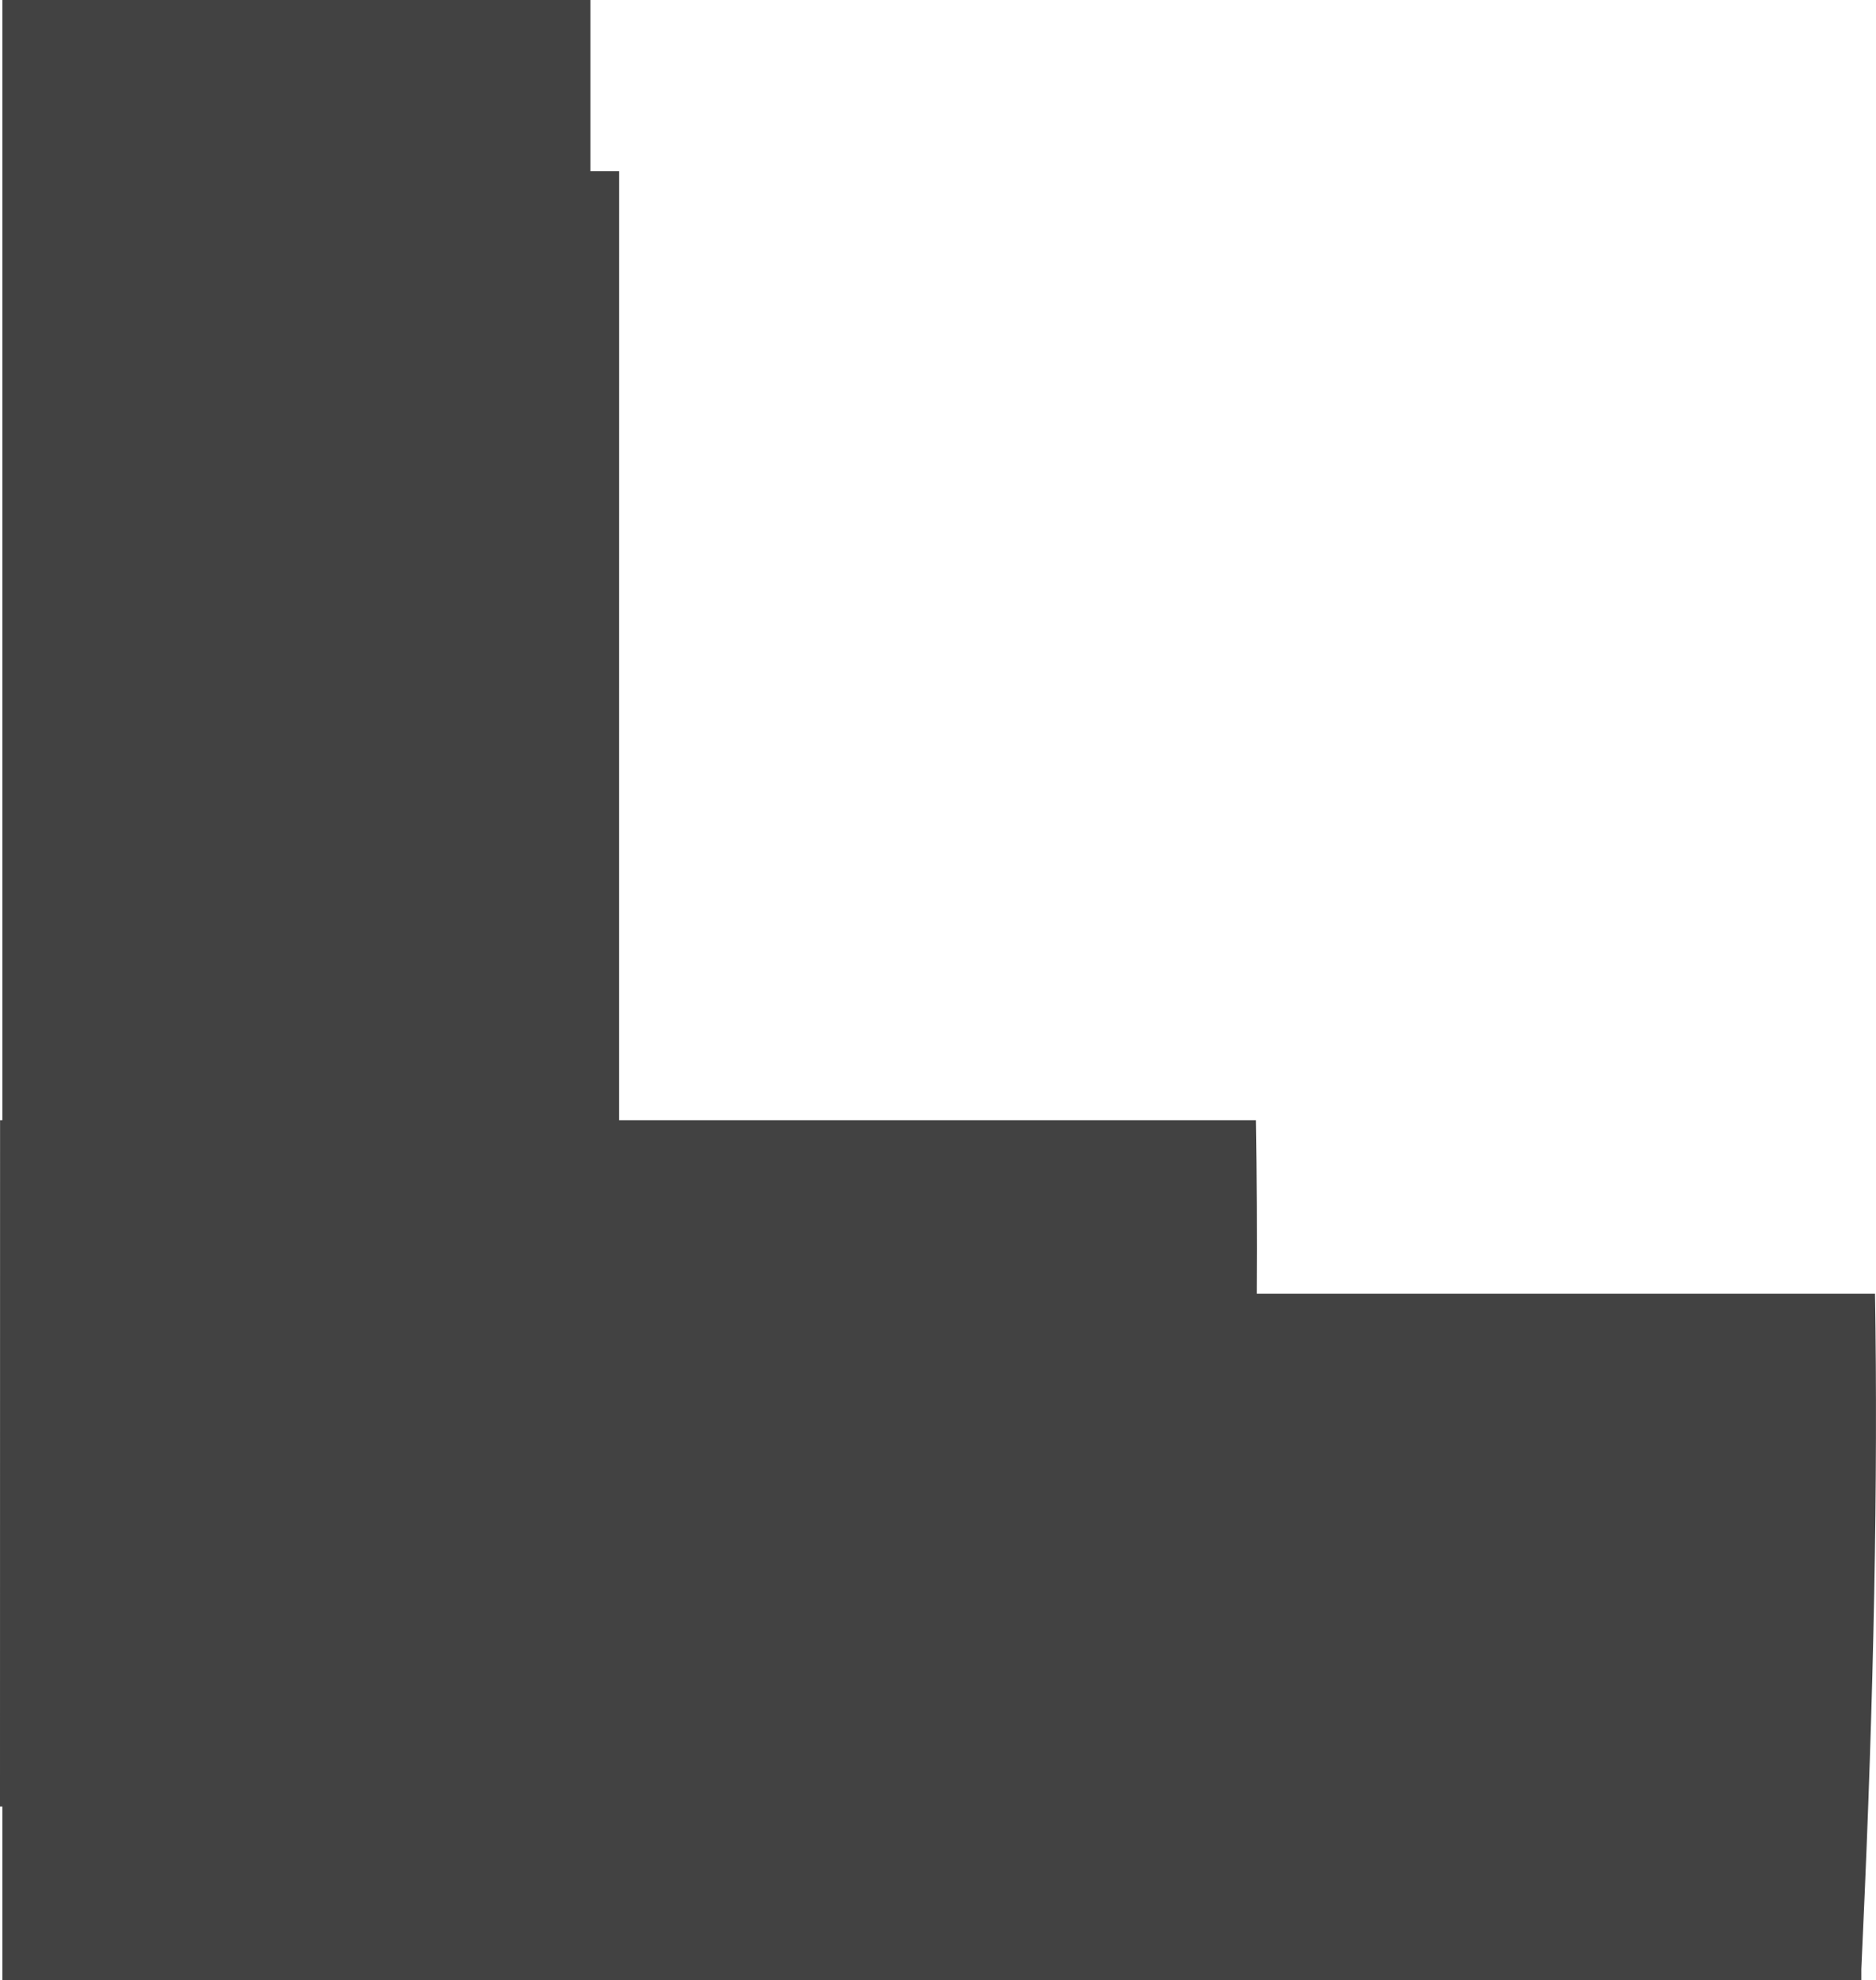 <?xml version="1.0" encoding="UTF-8" standalone="no"?>
<svg xmlns:ffdec="https://www.free-decompiler.com/flash" xmlns:xlink="http://www.w3.org/1999/xlink" ffdec:objectType="shape" height="1511.3px" width="1432.2px" xmlns="http://www.w3.org/2000/svg">
  <g transform="matrix(1.0, 0.0, 0.0, 1.0, -14.9, 590.1)">
    <path d="M465.6 -590.1 L465.6 -459.4 487.6 -459.4 487.55 264.9 973.7 264.9 Q974.75 328.2 974.35 397.35 L1446.35 397.35 Q1449.8 609.8 1437.0 888.1 L1435.9 912.75 1435.9 921.2 16.7 921.2 16.7 788.75 14.9 788.75 14.95 264.9 16.7 264.9 16.7 -590.1 465.6 -590.1" fill="#424242" fill-rule="evenodd" stroke="none"/>
  </g>
</svg>
